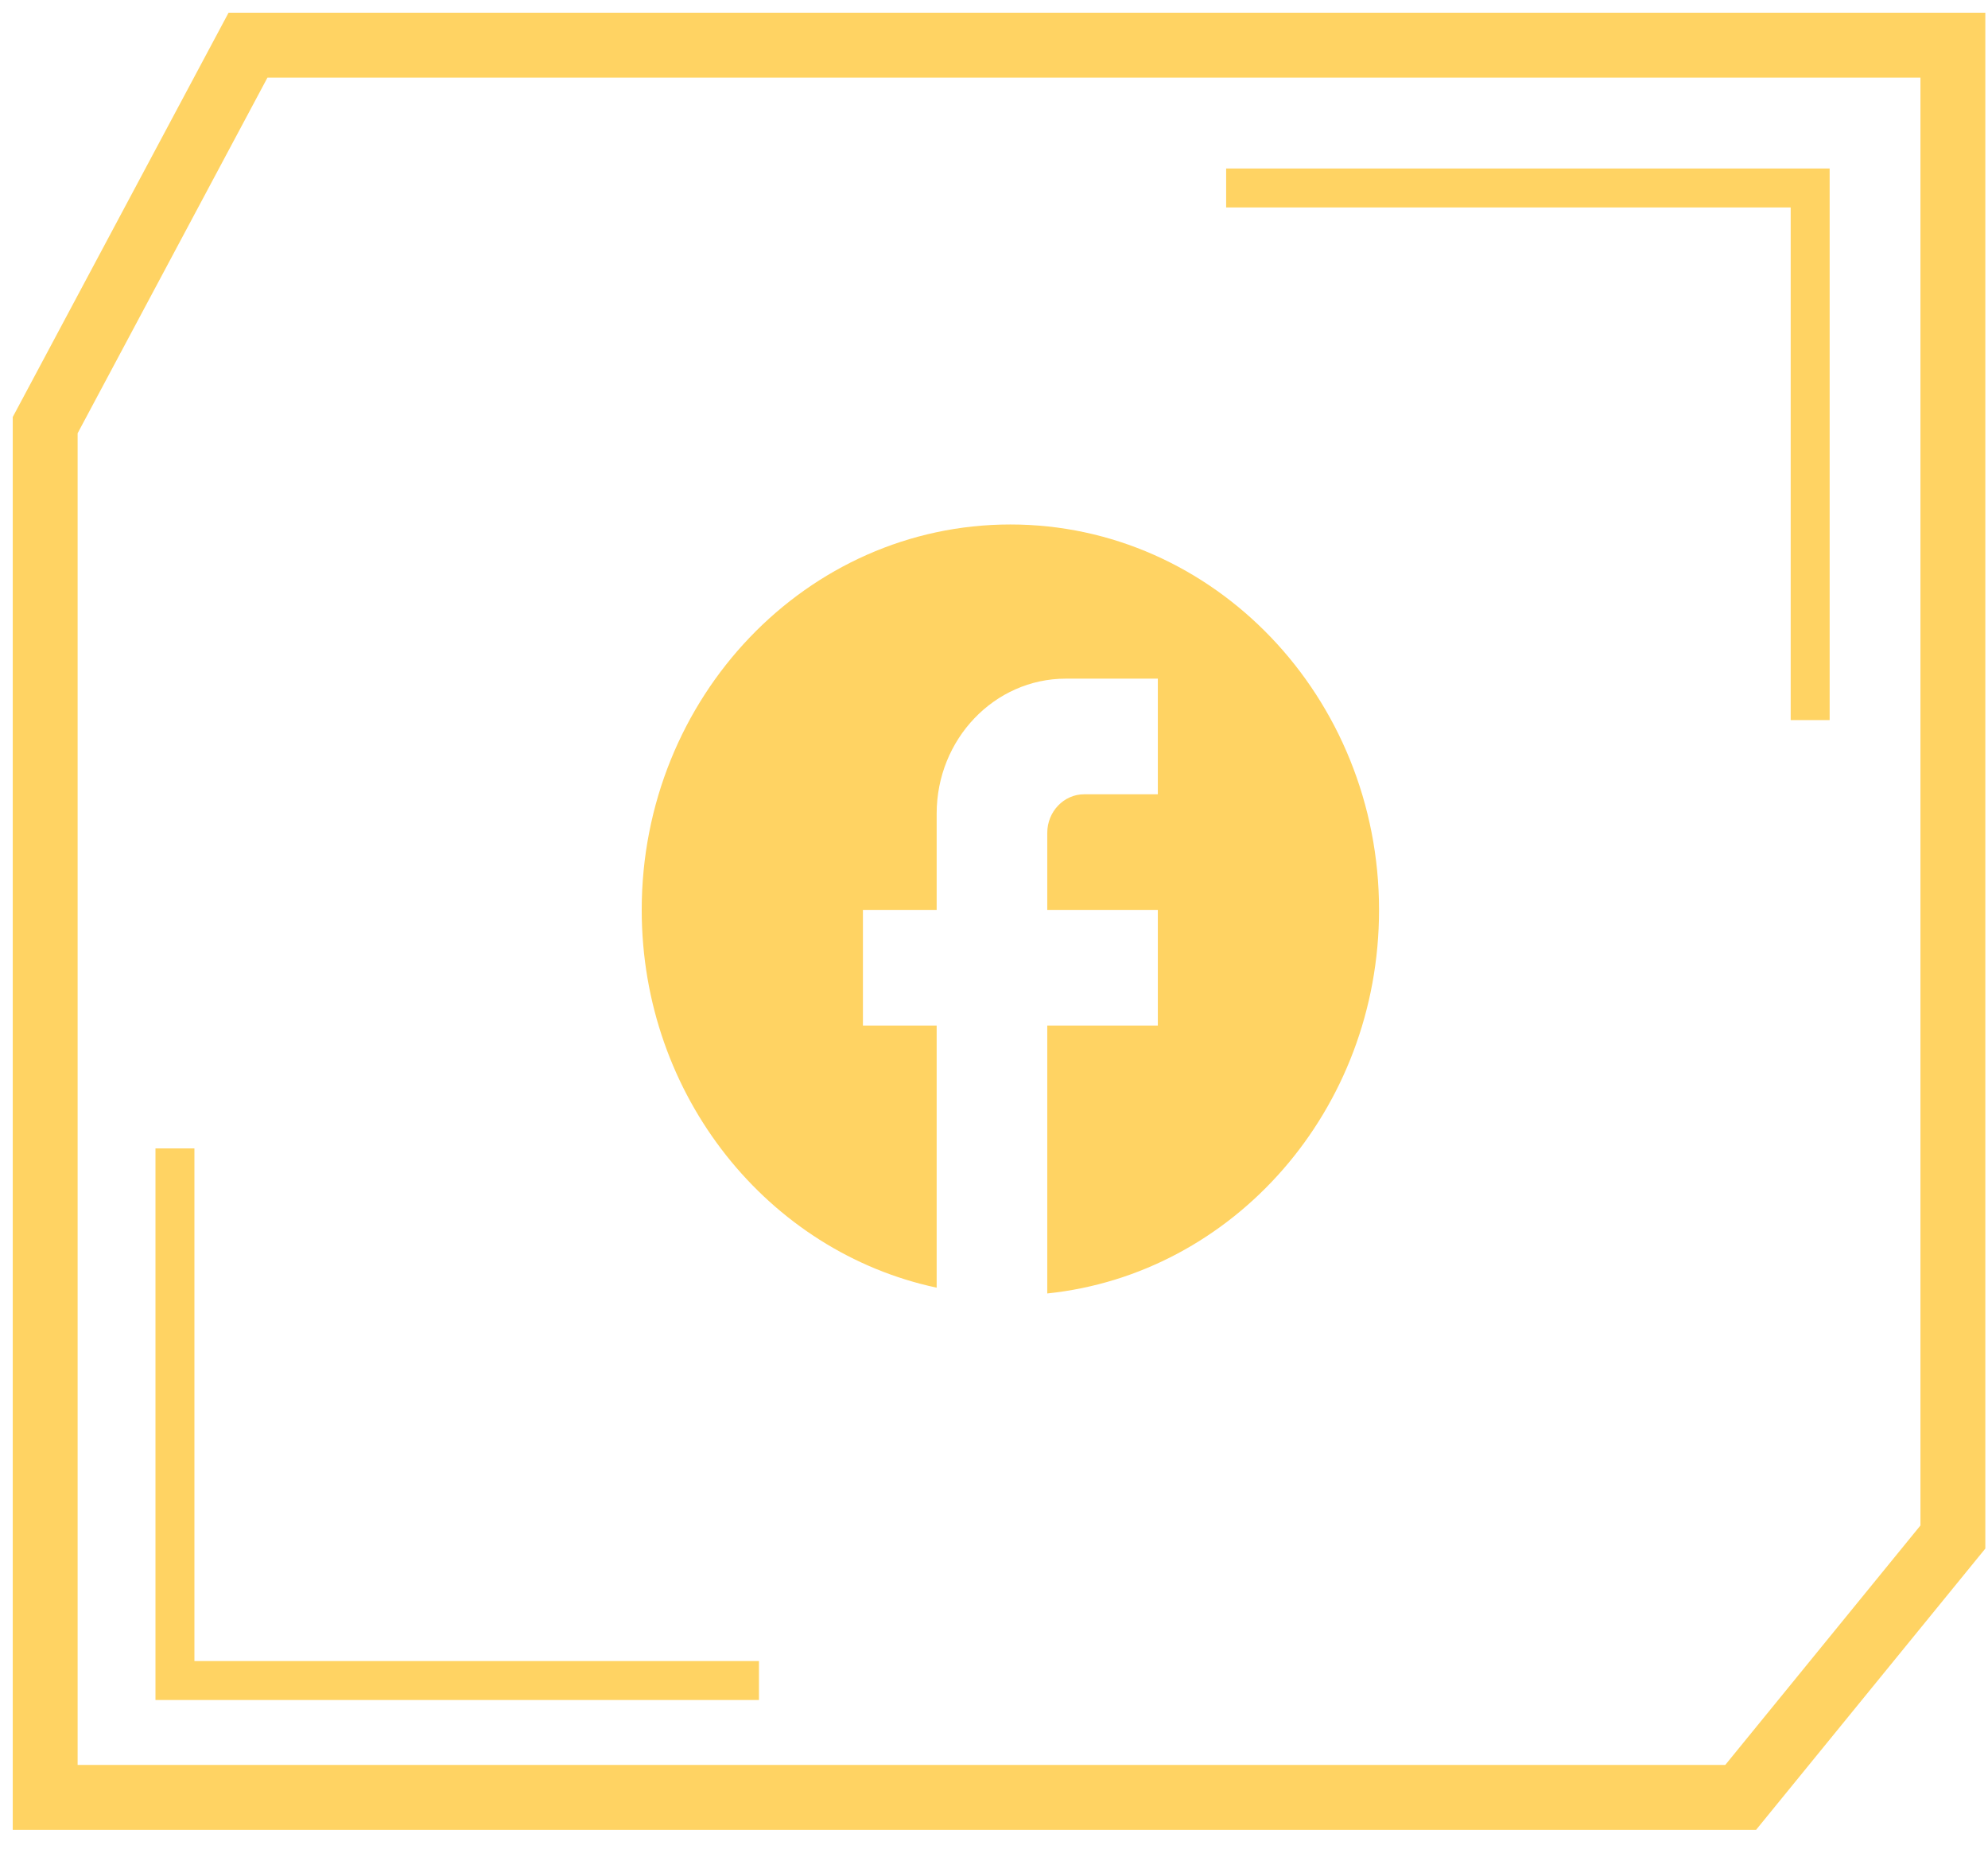 <svg width="44" height="41" viewBox="0 0 44 41" fill="none" xmlns="http://www.w3.org/2000/svg">
<path d="M43.223 25.501V1H5.489L1 9.409V39.777H38.526L43.223 34.015V25.501Z" stroke="#FFD363" stroke-width="1.436"/>
<path d="M40.064 15.936V4.16H27.138" stroke="#FFD363" stroke-width="0.862" stroke-miterlimit="10"/>
<path d="M3.872 25.415V37.191H16.798" stroke="#FFD363" stroke-width="0.862" stroke-miterlimit="10"/>
<path d="M30.522 20.137C30.522 15.429 26.867 11.607 22.363 11.607C17.859 11.607 14.203 15.429 14.203 20.137C14.203 24.266 17.01 27.704 20.731 28.497V22.697H19.099V20.137H20.731V18.005C20.731 16.358 22.012 15.019 23.587 15.019H25.626V17.578H23.994C23.546 17.578 23.179 17.962 23.179 18.431V20.137H25.626V22.697H23.179V28.625C27.299 28.198 30.522 24.565 30.522 20.137Z" fill="#FFD363"/>
</svg>
